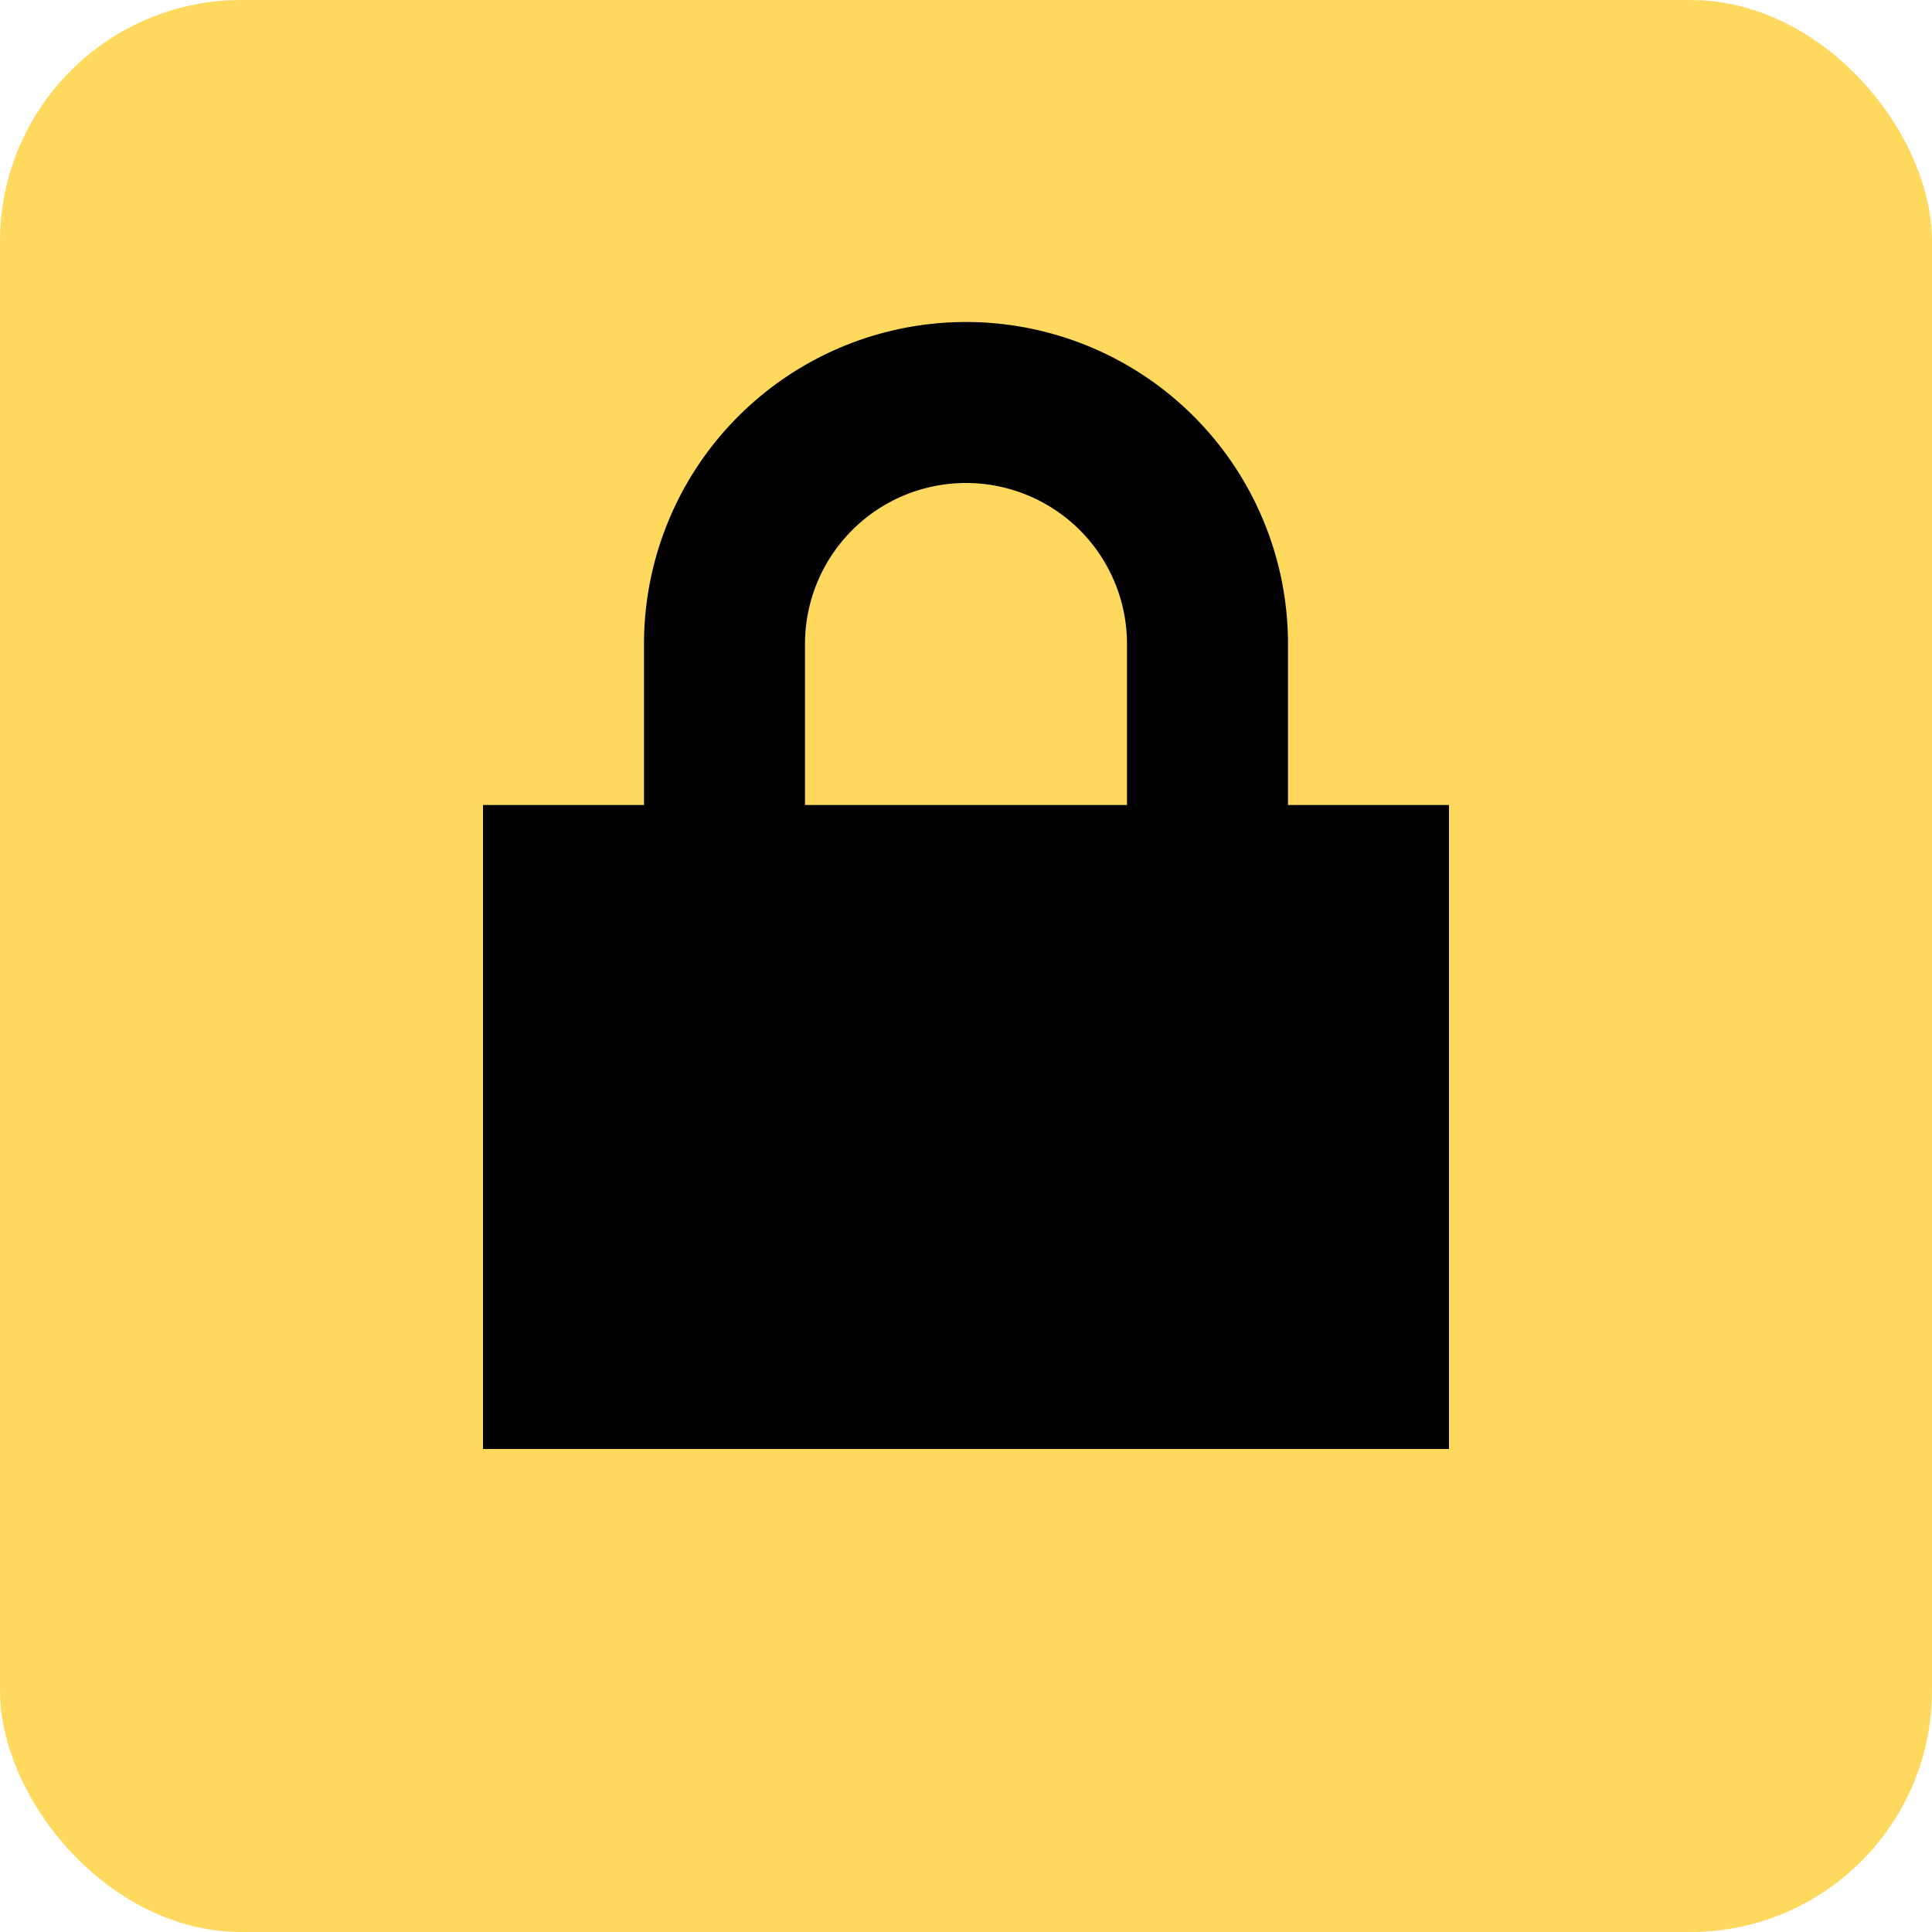 <svg xmlns='http://www.w3.org/2000/svg' viewBox='0 0 24 24'><rect width='24' height='24' rx='3' fill='#ffd85e'/><path d='M6 10h12v8H6zM8 10V8a4 4 0 0 1 8 0v2h-2V8a2 2 0 0 0-4 0v2z' fill='#000'/></svg>
